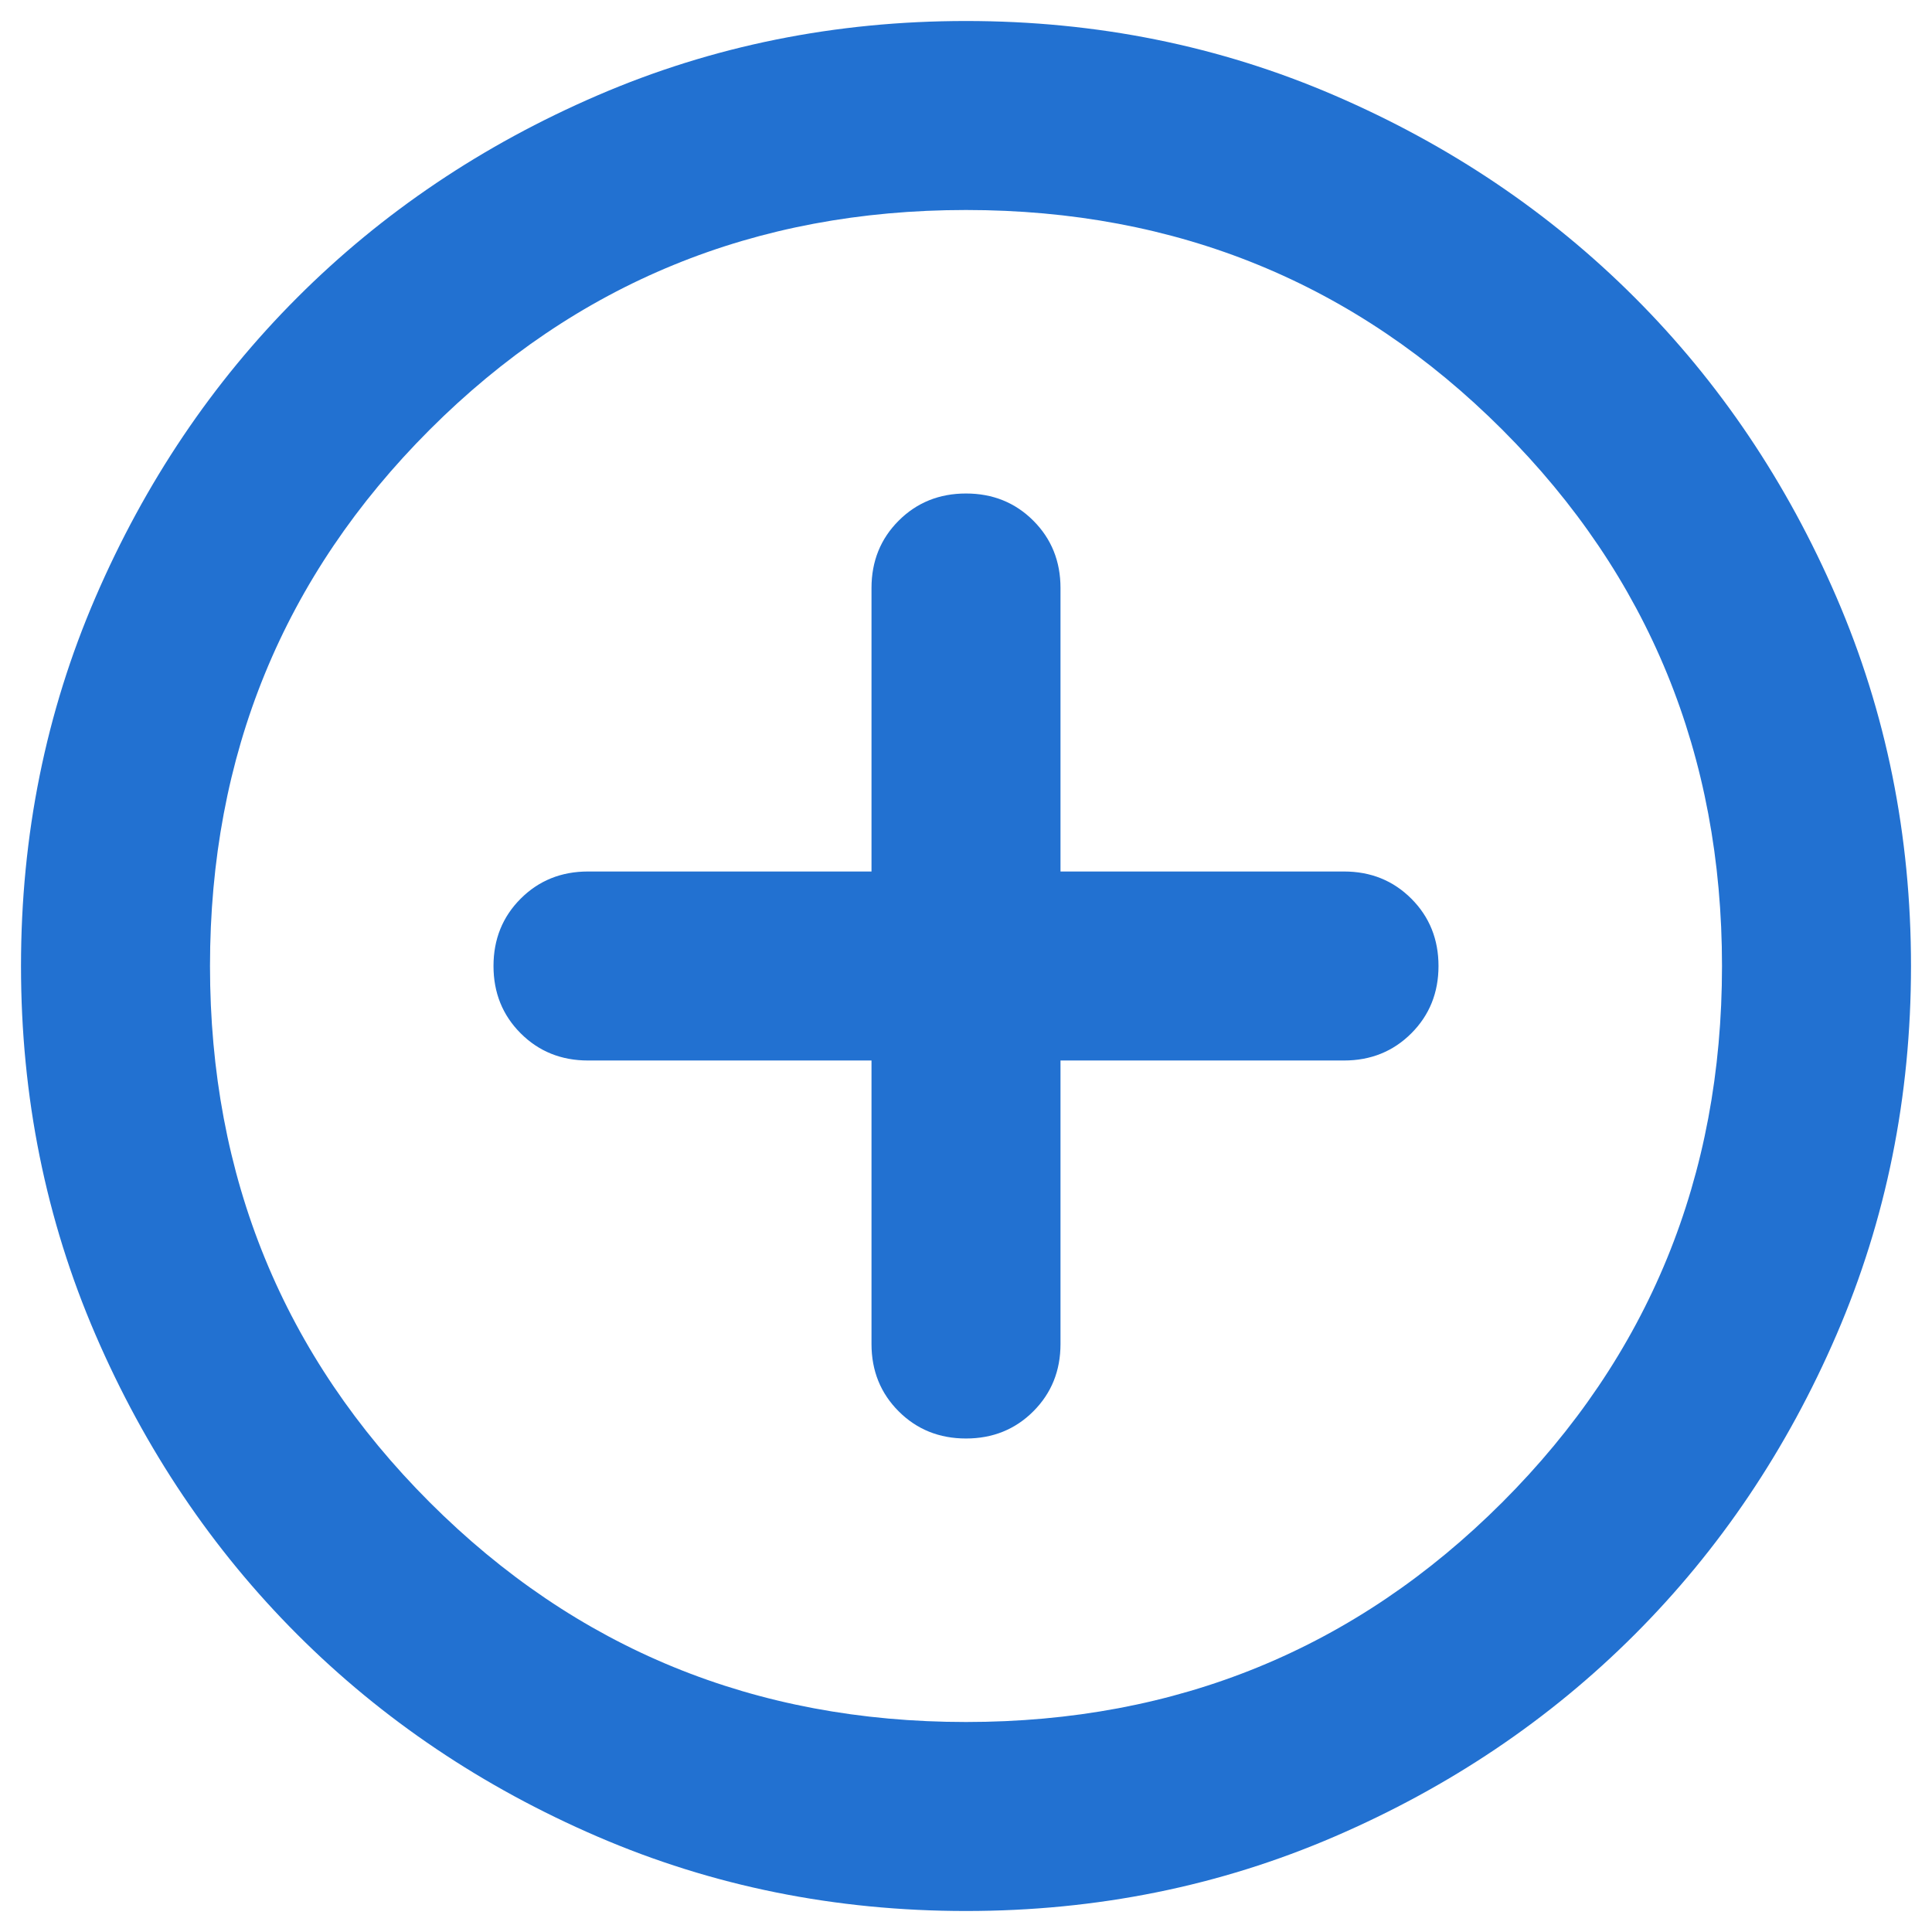 <svg width="46" height="46" viewBox="0 0 46 46" fill="none" xmlns="http://www.w3.org/2000/svg">
<path d="M25.25 20.75V14C25.25 13.363 25.034 12.828 24.603 12.397C24.172 11.966 23.637 11.75 23 11.75C22.363 11.75 21.828 11.966 21.397 12.397C20.966 12.828 20.75 13.363 20.75 14V20.75H14C13.363 20.75 12.828 20.966 12.397 21.397C11.966 21.828 11.75 22.363 11.75 23C11.75 23.637 11.966 24.172 12.397 24.603C12.828 25.034 13.363 25.25 14 25.25H20.75L20.75 32C20.75 32.638 20.966 33.172 21.397 33.603C21.828 34.034 22.363 34.25 23 34.25C23.637 34.25 24.172 34.034 24.603 33.603C25.034 33.172 25.25 32.638 25.25 32L25.25 25.25L32 25.25C32.638 25.25 33.172 25.034 33.603 24.603C34.034 24.172 34.25 23.637 34.25 23C34.25 22.363 34.034 21.828 33.603 21.397C33.172 20.966 32.638 20.75 32 20.75L25.25 20.75ZM23 0.5C26.113 0.5 29.038 1.091 31.775 2.272C34.513 3.453 36.894 5.056 38.919 7.081C40.944 9.106 42.547 11.488 43.728 14.225C44.909 16.962 45.5 19.887 45.5 23C45.5 26.113 44.909 29.038 43.728 31.775C42.547 34.513 40.944 36.894 38.919 38.919C36.894 40.944 34.513 42.547 31.775 43.728C29.038 44.909 26.113 45.5 23 45.5C19.887 45.5 16.962 44.909 14.225 43.728C11.488 42.547 9.106 40.944 7.081 38.919C5.056 36.894 3.453 34.513 2.272 31.775C1.091 29.038 0.5 26.113 0.5 23C0.5 19.887 1.091 16.962 2.272 14.225C3.453 11.488 5.056 9.106 7.081 7.081C9.106 5.056 11.488 3.453 14.225 2.272C16.962 1.091 19.887 0.5 23 0.5ZM23 5C17.975 5 13.719 6.744 10.231 10.231C6.744 13.719 5 17.975 5 23C5 28.025 6.744 32.281 10.231 35.769C13.719 39.256 17.975 41 23 41C28.025 41 32.281 39.256 35.769 35.769C39.256 32.281 41 28.025 41 23C41 17.975 39.256 13.719 35.769 10.231C32.281 6.744 28.025 5 23 5Z" fill="#2271D1"/>
</svg>
